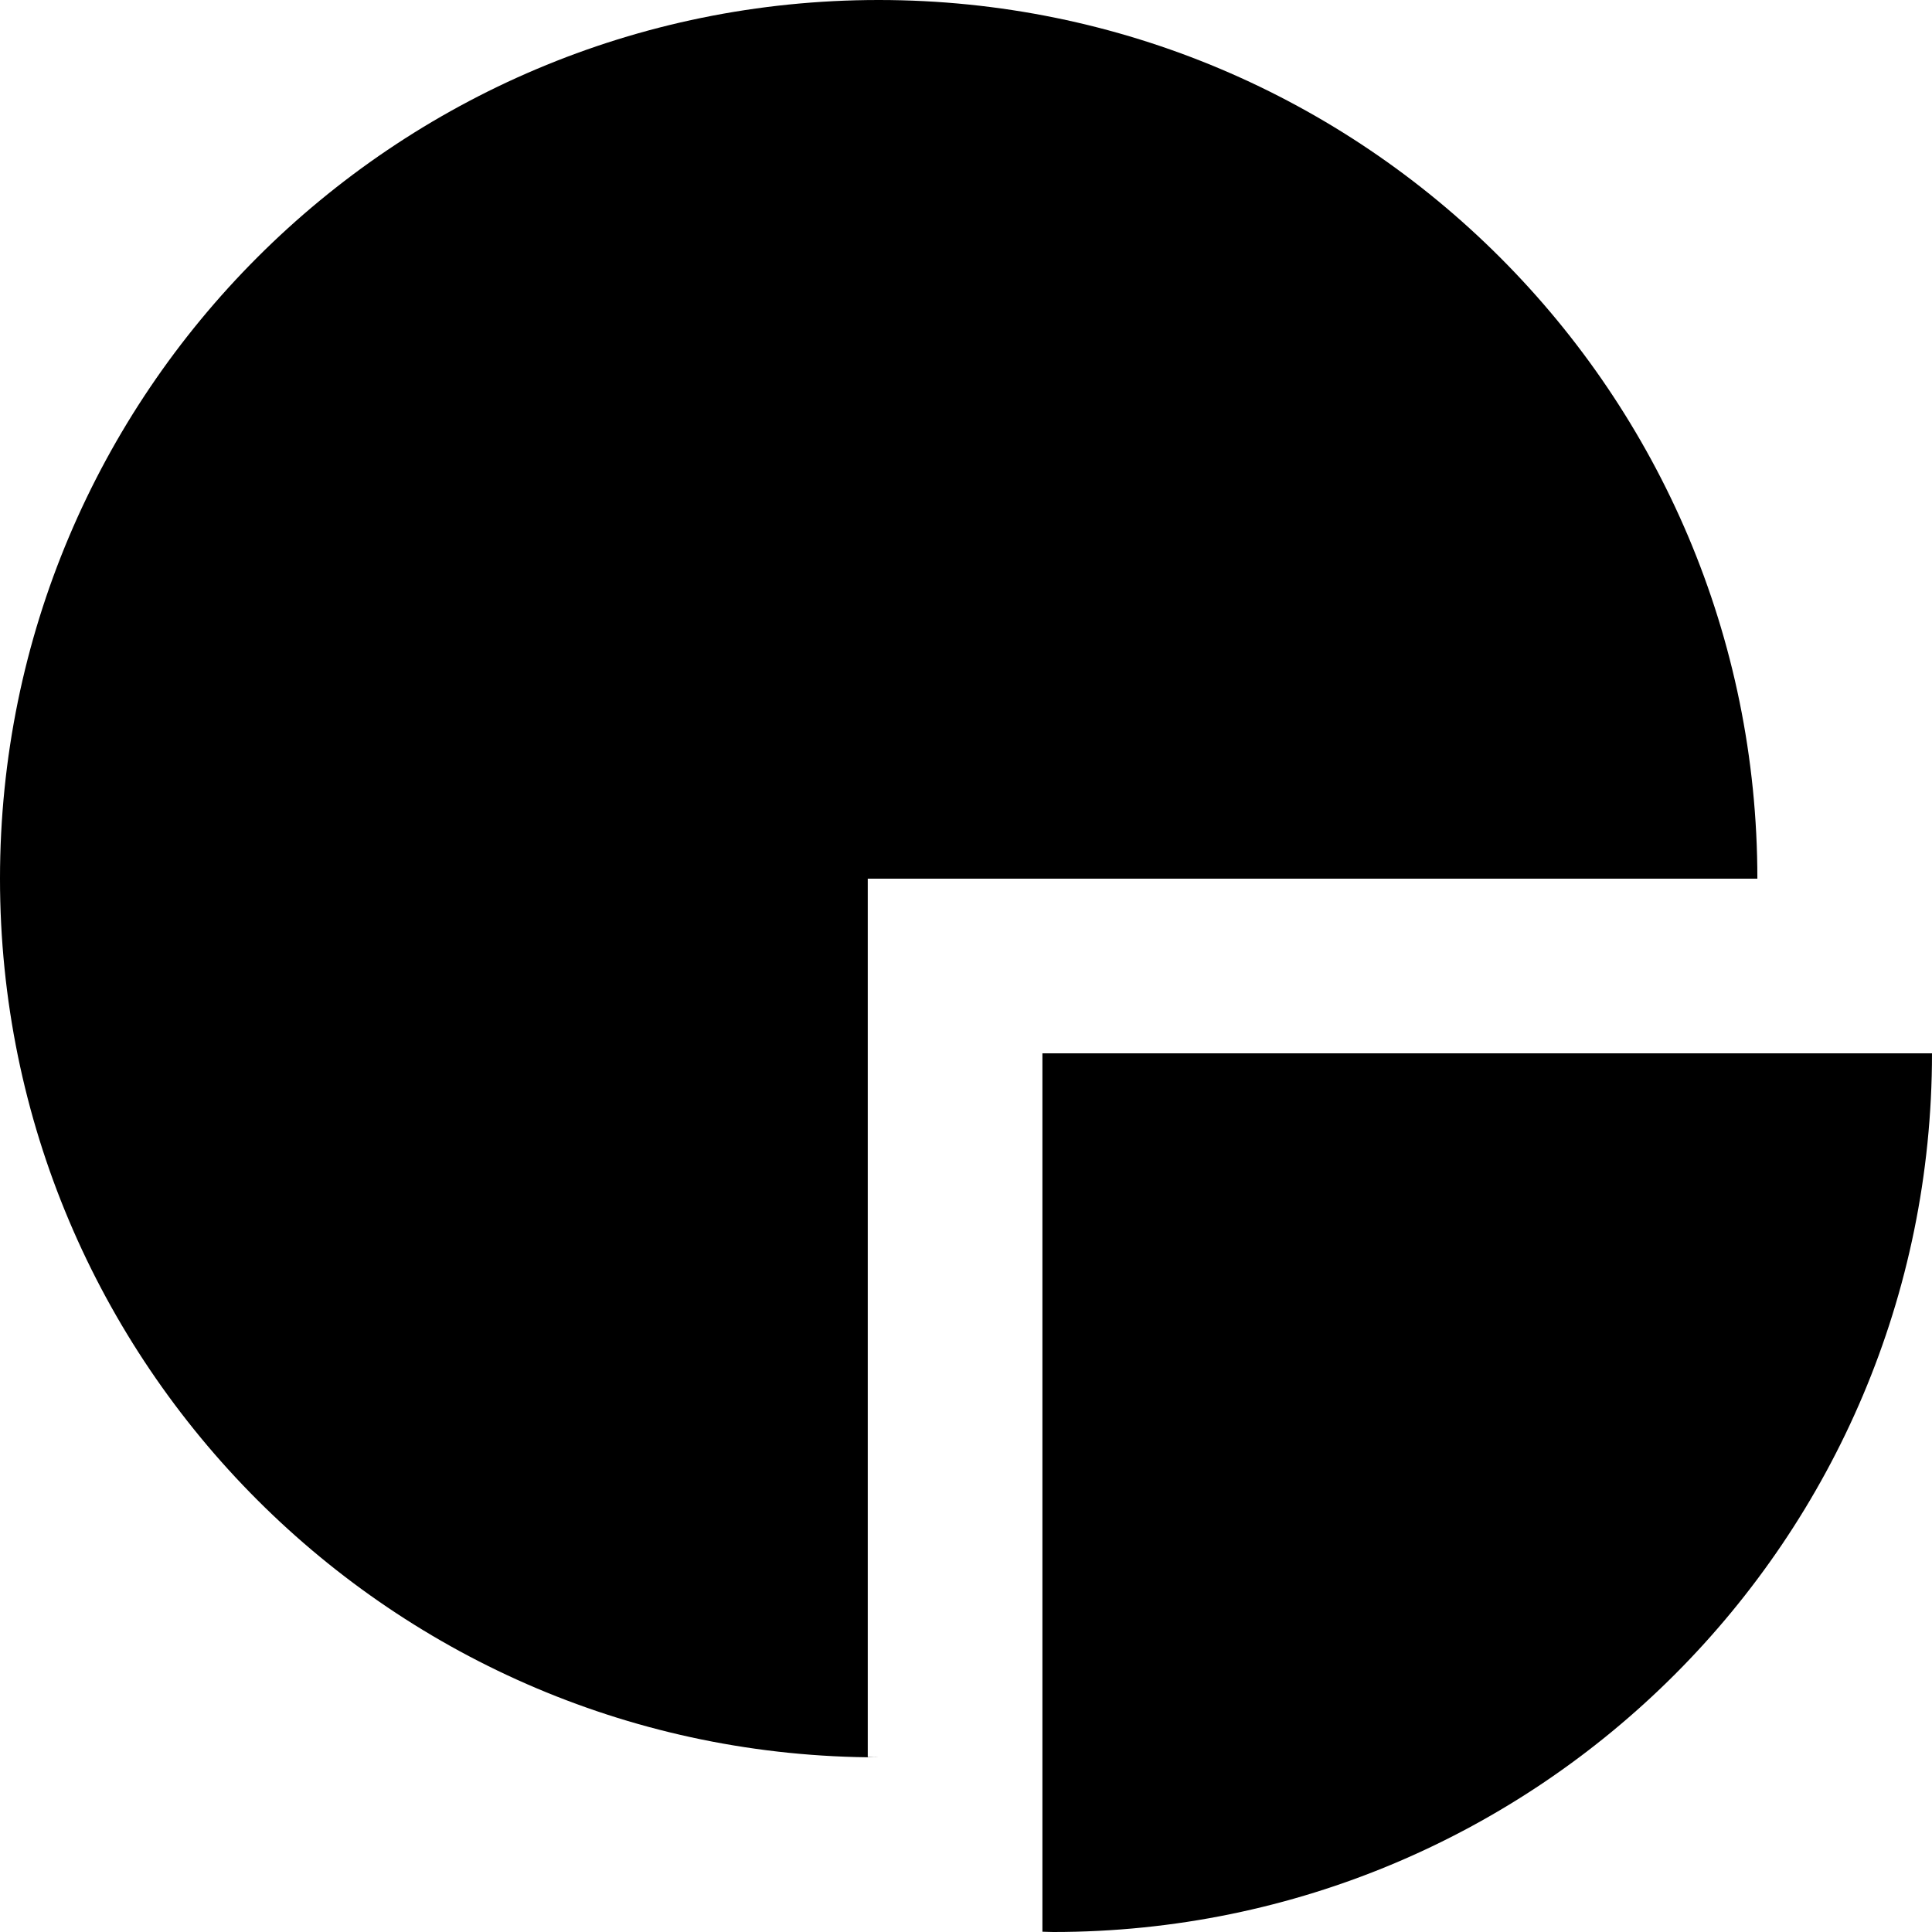 <?xml version="1.0" encoding="utf-8"?>
<!-- Generator: Adobe Illustrator 14.0.0, SVG Export Plug-In . SVG Version: 6.00 Build 43363)  -->
<!DOCTYPE svg PUBLIC "-//W3C//DTD SVG 1.0//EN" "http://www.w3.org/TR/2001/REC-SVG-20010904/DTD/svg10.dtd">
<svg version="1.0" id="Layer_1" xmlns="http://www.w3.org/2000/svg" xmlns:xlink="http://www.w3.org/1999/xlink" x="0px" y="0px"
	 width="100px" height="100px" viewBox="0 0 100 100" enable-background="new 0 0 100 100" xml:space="preserve">
<path d="M53.955,99.985C54.144,99.988,54.33,100,54.52,100C79.638,100,100,79.638,100,54.52H53.955V99.985z"/>
<path d="M44.915,45.48h46.046C90.961,20.362,70.599,0,45.48,0S0,20.362,0,45.48s20.362,45.48,45.48,45.48
	c-0.19,0-0.376-0.013-0.565-0.015V45.48z"/>
</svg>

